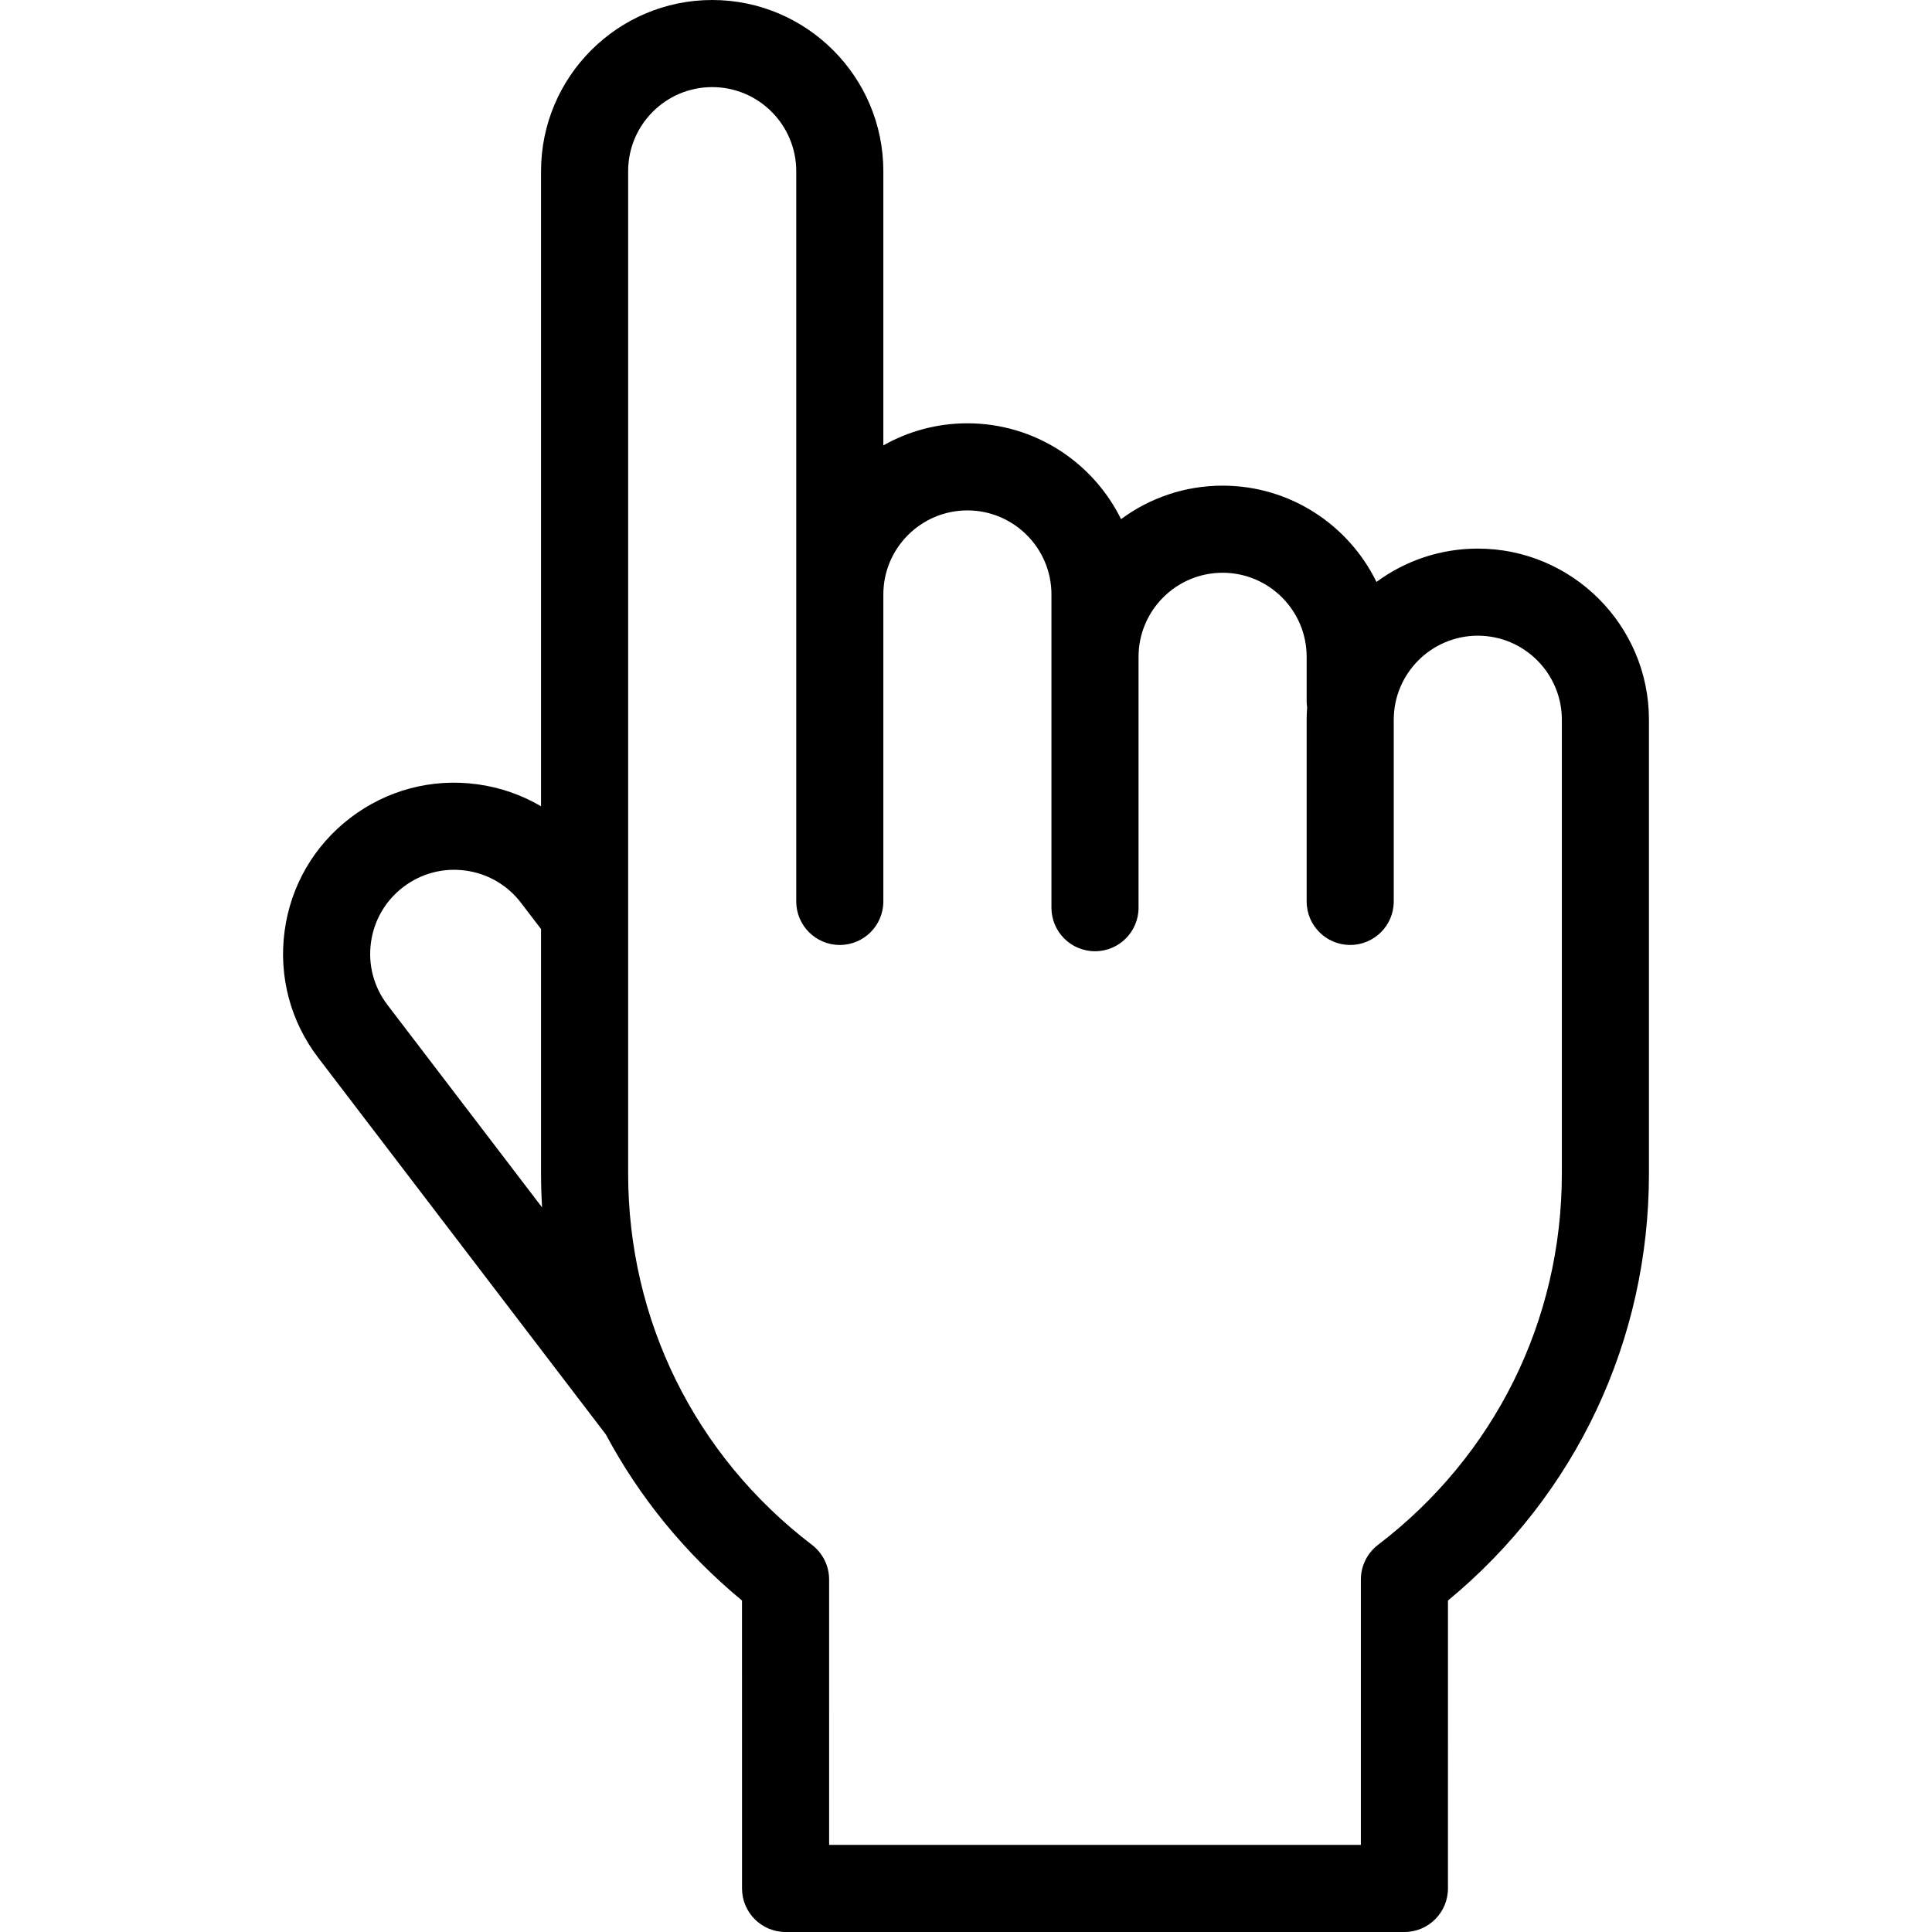<?xml version="1.0" encoding="iso-8859-1"?>
<!-- Generator: Adobe Illustrator 18.0.0, SVG Export Plug-In . SVG Version: 6.00 Build 0)  -->
<!DOCTYPE svg PUBLIC "-//W3C//DTD SVG 1.1//EN" "http://www.w3.org/Graphics/SVG/1.1/DTD/svg11.dtd">
<svg version="1.1" id="Capa_1" xmlns="http://www.w3.org/2000/svg" xmlns:xlink="http://www.w3.org/1999/xlink" x="0px" y="0px"
	 viewBox="0 0 310.522 310.522" style="enable-background:new 0 0 310.522 310.522;" xml:space="preserve">
<g>
	<path d="M237.52,88.174c-6.091,0-11.723,1.993-16.287,5.357c-4.472-9.153-13.876-15.474-24.731-15.474
		c-6.107,0-11.753,2.003-16.323,5.383c-4.486-9.115-13.869-15.404-24.695-15.404c-4.906,0-9.517,1.291-13.509,3.551V27.508
		C141.976,12.34,129.635,0,114.467,0S86.959,12.34,86.959,27.508v102.081c-3.119-1.834-6.601-3.048-10.295-3.543
		c-7.288-0.977-14.51,0.942-20.351,5.4c-5.84,4.459-9.595,10.926-10.571,18.208s0.942,14.51,5.401,20.35l46.239,60.561
		c5.391,10.09,12.764,19.153,21.876,26.678l0.004,46.279c0,3.866,3.134,7,7,7h99.461c3.866,0,7-3.134,7-7l0.004-46.279
		c20.573-16.99,32.301-41.805,32.301-68.624v-72.938C265.029,100.514,252.688,88.174,237.52,88.174z M62.271,161.508
		c-2.189-2.868-3.132-6.417-2.652-9.993s2.323-6.751,5.191-8.941c2.867-2.189,6.417-3.134,9.993-2.652
		c3.576,0.479,6.752,2.323,8.941,5.19l3.215,4.211v39.297c0,1.824,0.059,3.638,0.167,5.442L62.271,161.508z M251.029,188.62
		c0,23.592-10.771,45.345-29.549,59.681c-1.734,1.324-2.752,3.381-2.752,5.563l-0.003,42.658h-85.463l-0.003-42.658
		c0-2.182-1.018-4.239-2.752-5.563c-18.778-14.336-29.548-36.089-29.548-59.681V27.508c0-7.449,6.06-13.508,13.509-13.508
		c7.448,0,13.508,6.06,13.508,13.508v117.373c0,3.866,3.134,7,7,7s7-3.134,7-7V95.544c0-7.449,6.06-13.509,13.509-13.509
		s13.509,6.06,13.509,13.509v50.346c0,3.866,3.134,7,7,7s7-3.134,7-7v-40.325c0-7.449,6.06-13.508,13.509-13.508
		s13.509,6.06,13.509,13.508v7.155c0,0.338,0.032,0.667,0.078,0.992c-0.046,0.652-0.078,1.307-0.078,1.97v29.198
		c0,3.866,3.134,7,7,7s7-3.134,7-7v-29.198c0-7.449,6.06-13.509,13.509-13.509s13.509,6.06,13.509,13.509V188.62z"/>
</g>
<g>
</g>
<g>
</g>
<g>
</g>
<g>
</g>
<g>
</g>
<g>
</g>
<g>
</g>
<g>
</g>
<g>
</g>
<g>
</g>
<g>
</g>
<g>
</g>
<g>
</g>
<g>
</g>
<g>
</g>
</svg>
